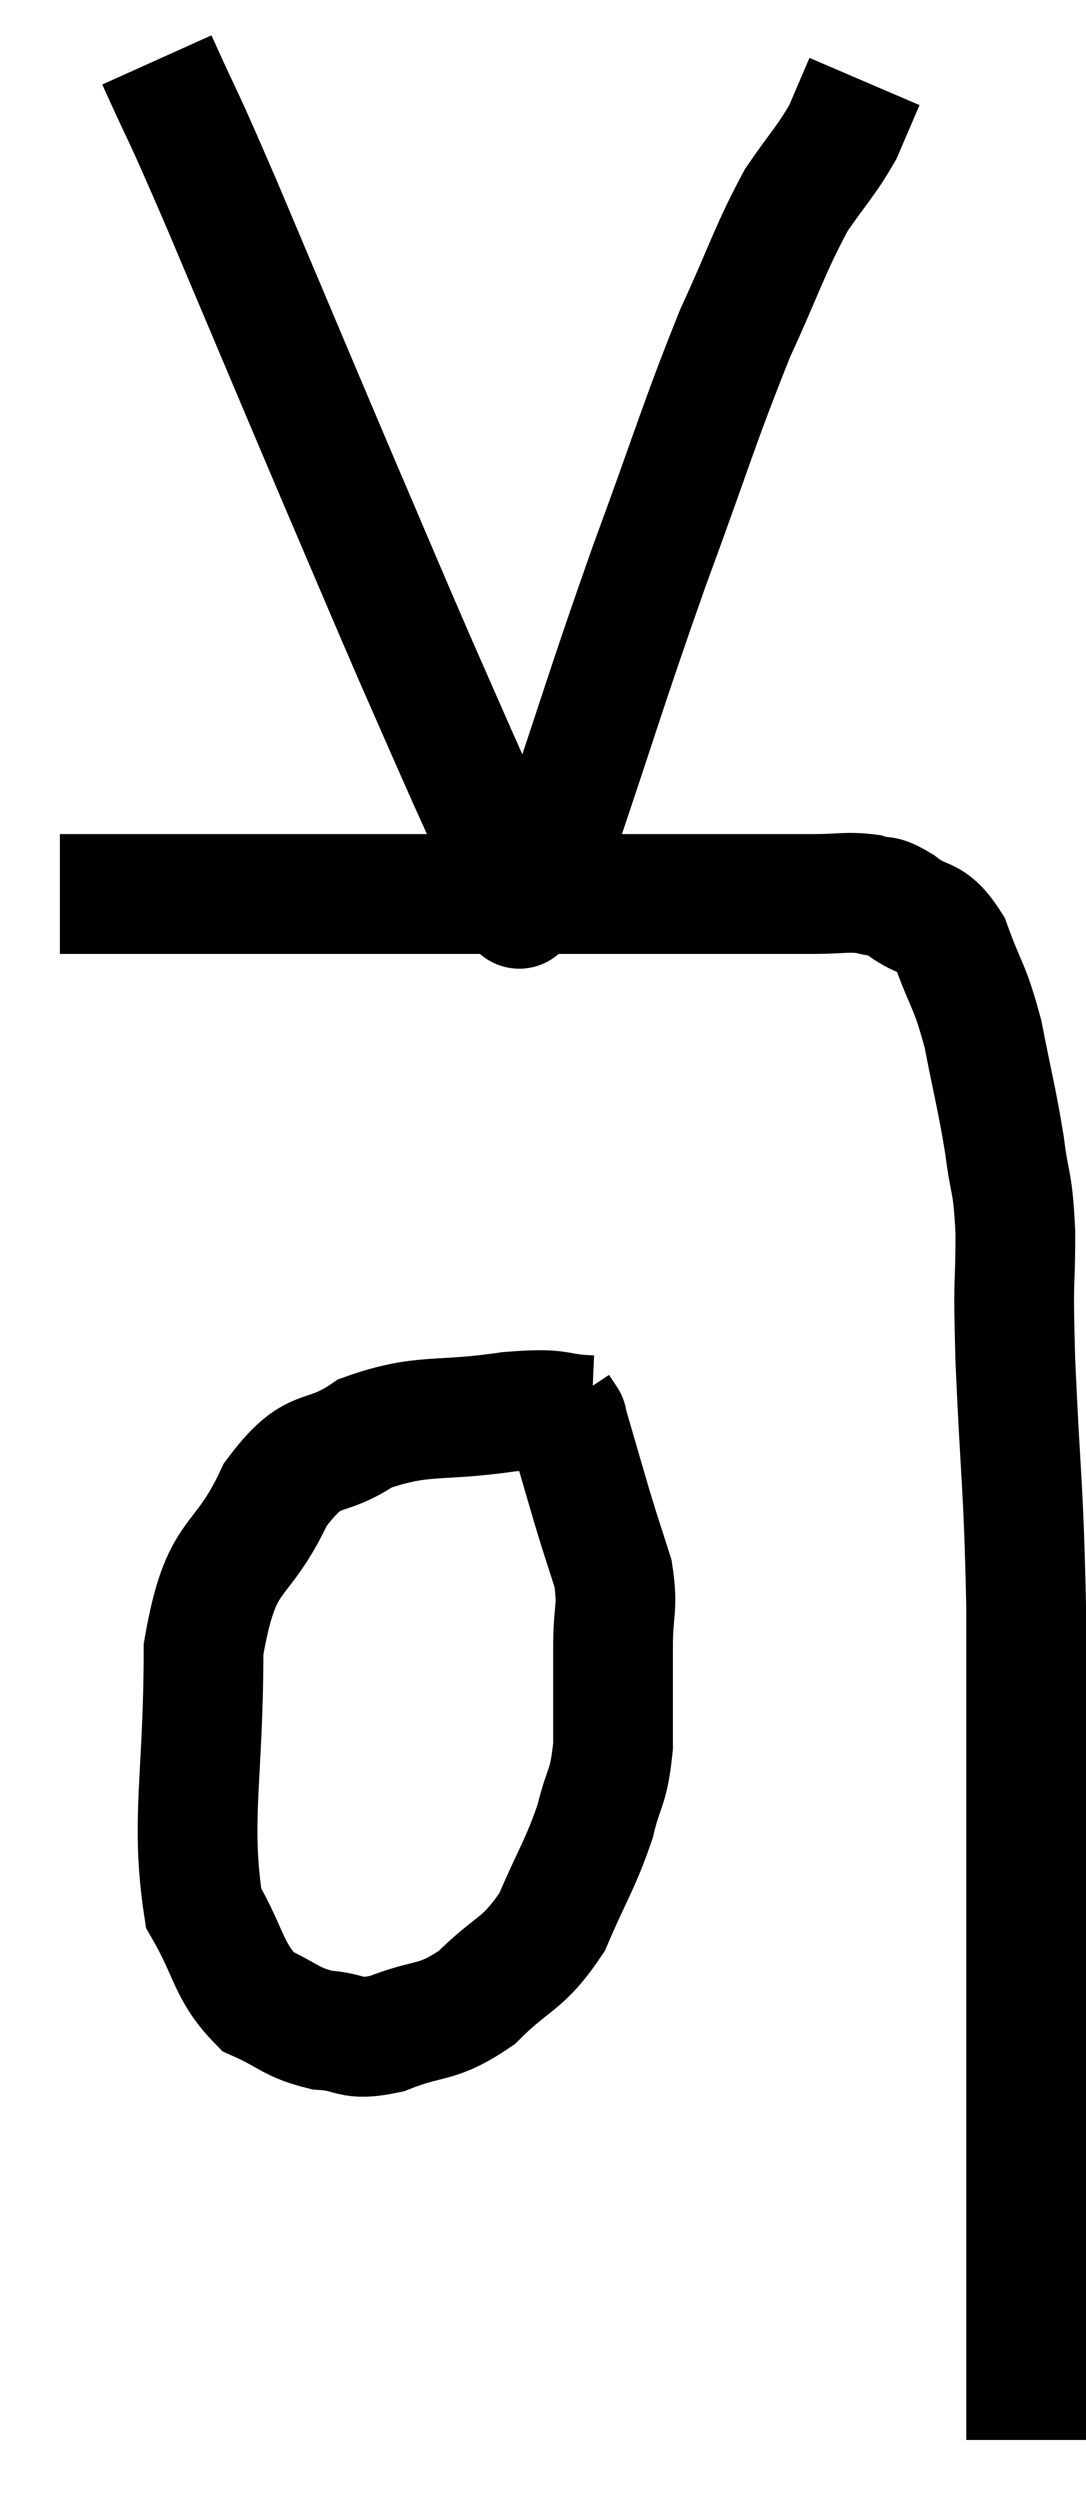 <svg xmlns="http://www.w3.org/2000/svg" viewBox="15.26 2.84 18.14 41.72" width="18.14" height="41.72"><path d="M 16.26 17.76 C 18.39 17.76, 18.57 17.76, 20.52 17.76 C 22.29 17.76, 22.65 17.76, 24.06 17.76 C 25.11 17.76, 25.32 17.76, 26.16 17.76 C 26.79 17.76, 26.745 17.76, 27.42 17.76 C 28.14 17.76, 28.275 17.76, 28.86 17.76 C 29.31 17.76, 29.4 17.715, 29.76 17.76 C 30.03 17.85, 29.955 17.73, 30.3 17.94 C 30.72 18.27, 30.795 18.06, 31.14 18.6 C 31.41 19.35, 31.455 19.26, 31.68 20.1 C 31.86 21.03, 31.905 21.135, 32.04 21.96 C 32.13 22.68, 32.175 22.5, 32.22 23.4 C 32.22 24.48, 32.175 24, 32.22 25.56 C 32.31 27.6, 32.355 27.555, 32.4 29.64 C 32.4 31.77, 32.4 32.04, 32.4 33.9 C 32.4 35.49, 32.4 35.79, 32.4 37.08 C 32.4 38.07, 32.4 38.13, 32.4 39.06 C 32.4 39.93, 32.4 40.02, 32.4 40.8 C 32.4 41.49, 32.4 41.805, 32.4 42.18 C 32.4 42.24, 32.4 42.075, 32.4 42.3 C 32.4 42.69, 32.4 42.81, 32.4 43.08 C 32.4 43.23, 32.4 43.26, 32.4 43.38 C 32.4 43.47, 32.4 43.515, 32.4 43.56 L 32.4 43.56" fill="none" stroke="black" stroke-width="2"></path><path d="M 25.14 26.46 C 24.45 26.43, 24.705 26.325, 23.76 26.4 C 22.56 26.58, 22.335 26.415, 21.36 26.76 C 20.61 27.27, 20.535 26.88, 19.86 27.78 C 19.26 29.07, 18.96 28.635, 18.66 30.36 C 18.66 32.52, 18.435 33.21, 18.66 34.68 C 19.11 35.46, 19.065 35.73, 19.56 36.24 C 20.1 36.48, 20.1 36.585, 20.64 36.72 C 21.18 36.75, 21.075 36.915, 21.72 36.78 C 22.47 36.48, 22.53 36.645, 23.22 36.18 C 23.85 35.55, 23.985 35.655, 24.48 34.92 C 24.84 34.08, 24.945 33.975, 25.2 33.24 C 25.35 32.61, 25.425 32.715, 25.5 31.98 C 25.5 31.14, 25.5 31.02, 25.5 30.3 C 25.5 29.7, 25.59 29.685, 25.5 29.1 C 25.32 28.53, 25.335 28.605, 25.14 27.96 C 24.93 27.24, 24.825 26.88, 24.72 26.52 C 24.72 26.52, 24.75 26.565, 24.72 26.52 C 24.66 26.43, 24.63 26.385, 24.6 26.34 L 24.6 26.34" fill="none" stroke="black" stroke-width="2"></path><path d="M 17.88 3.84 C 18.42 5.04, 18.195 4.47, 18.96 6.24 C 19.95 8.58, 20.13 9.015, 20.94 10.92 C 21.57 12.39, 21.66 12.615, 22.2 13.86 C 22.65 14.88, 22.725 15.06, 23.1 15.9 C 23.4 16.56, 23.49 16.77, 23.7 17.22 C 23.82 17.46, 23.865 17.535, 23.94 17.7 C 23.97 17.79, 23.985 17.835, 24 17.88 C 24 17.88, 23.85 18.165, 24 17.88 C 24.3 17.31, 24.075 18.135, 24.6 16.74 C 25.35 14.52, 25.365 14.385, 26.1 12.3 C 26.82 10.35, 26.925 9.93, 27.54 8.4 C 28.05 7.29, 28.11 7.02, 28.56 6.18 C 28.95 5.61, 29.055 5.535, 29.34 5.04 C 29.52 4.62, 29.61 4.41, 29.7 4.2 C 29.7 4.2, 29.7 4.2, 29.7 4.2 L 29.7 4.2" fill="none" stroke="black" stroke-width="2"></path></svg>